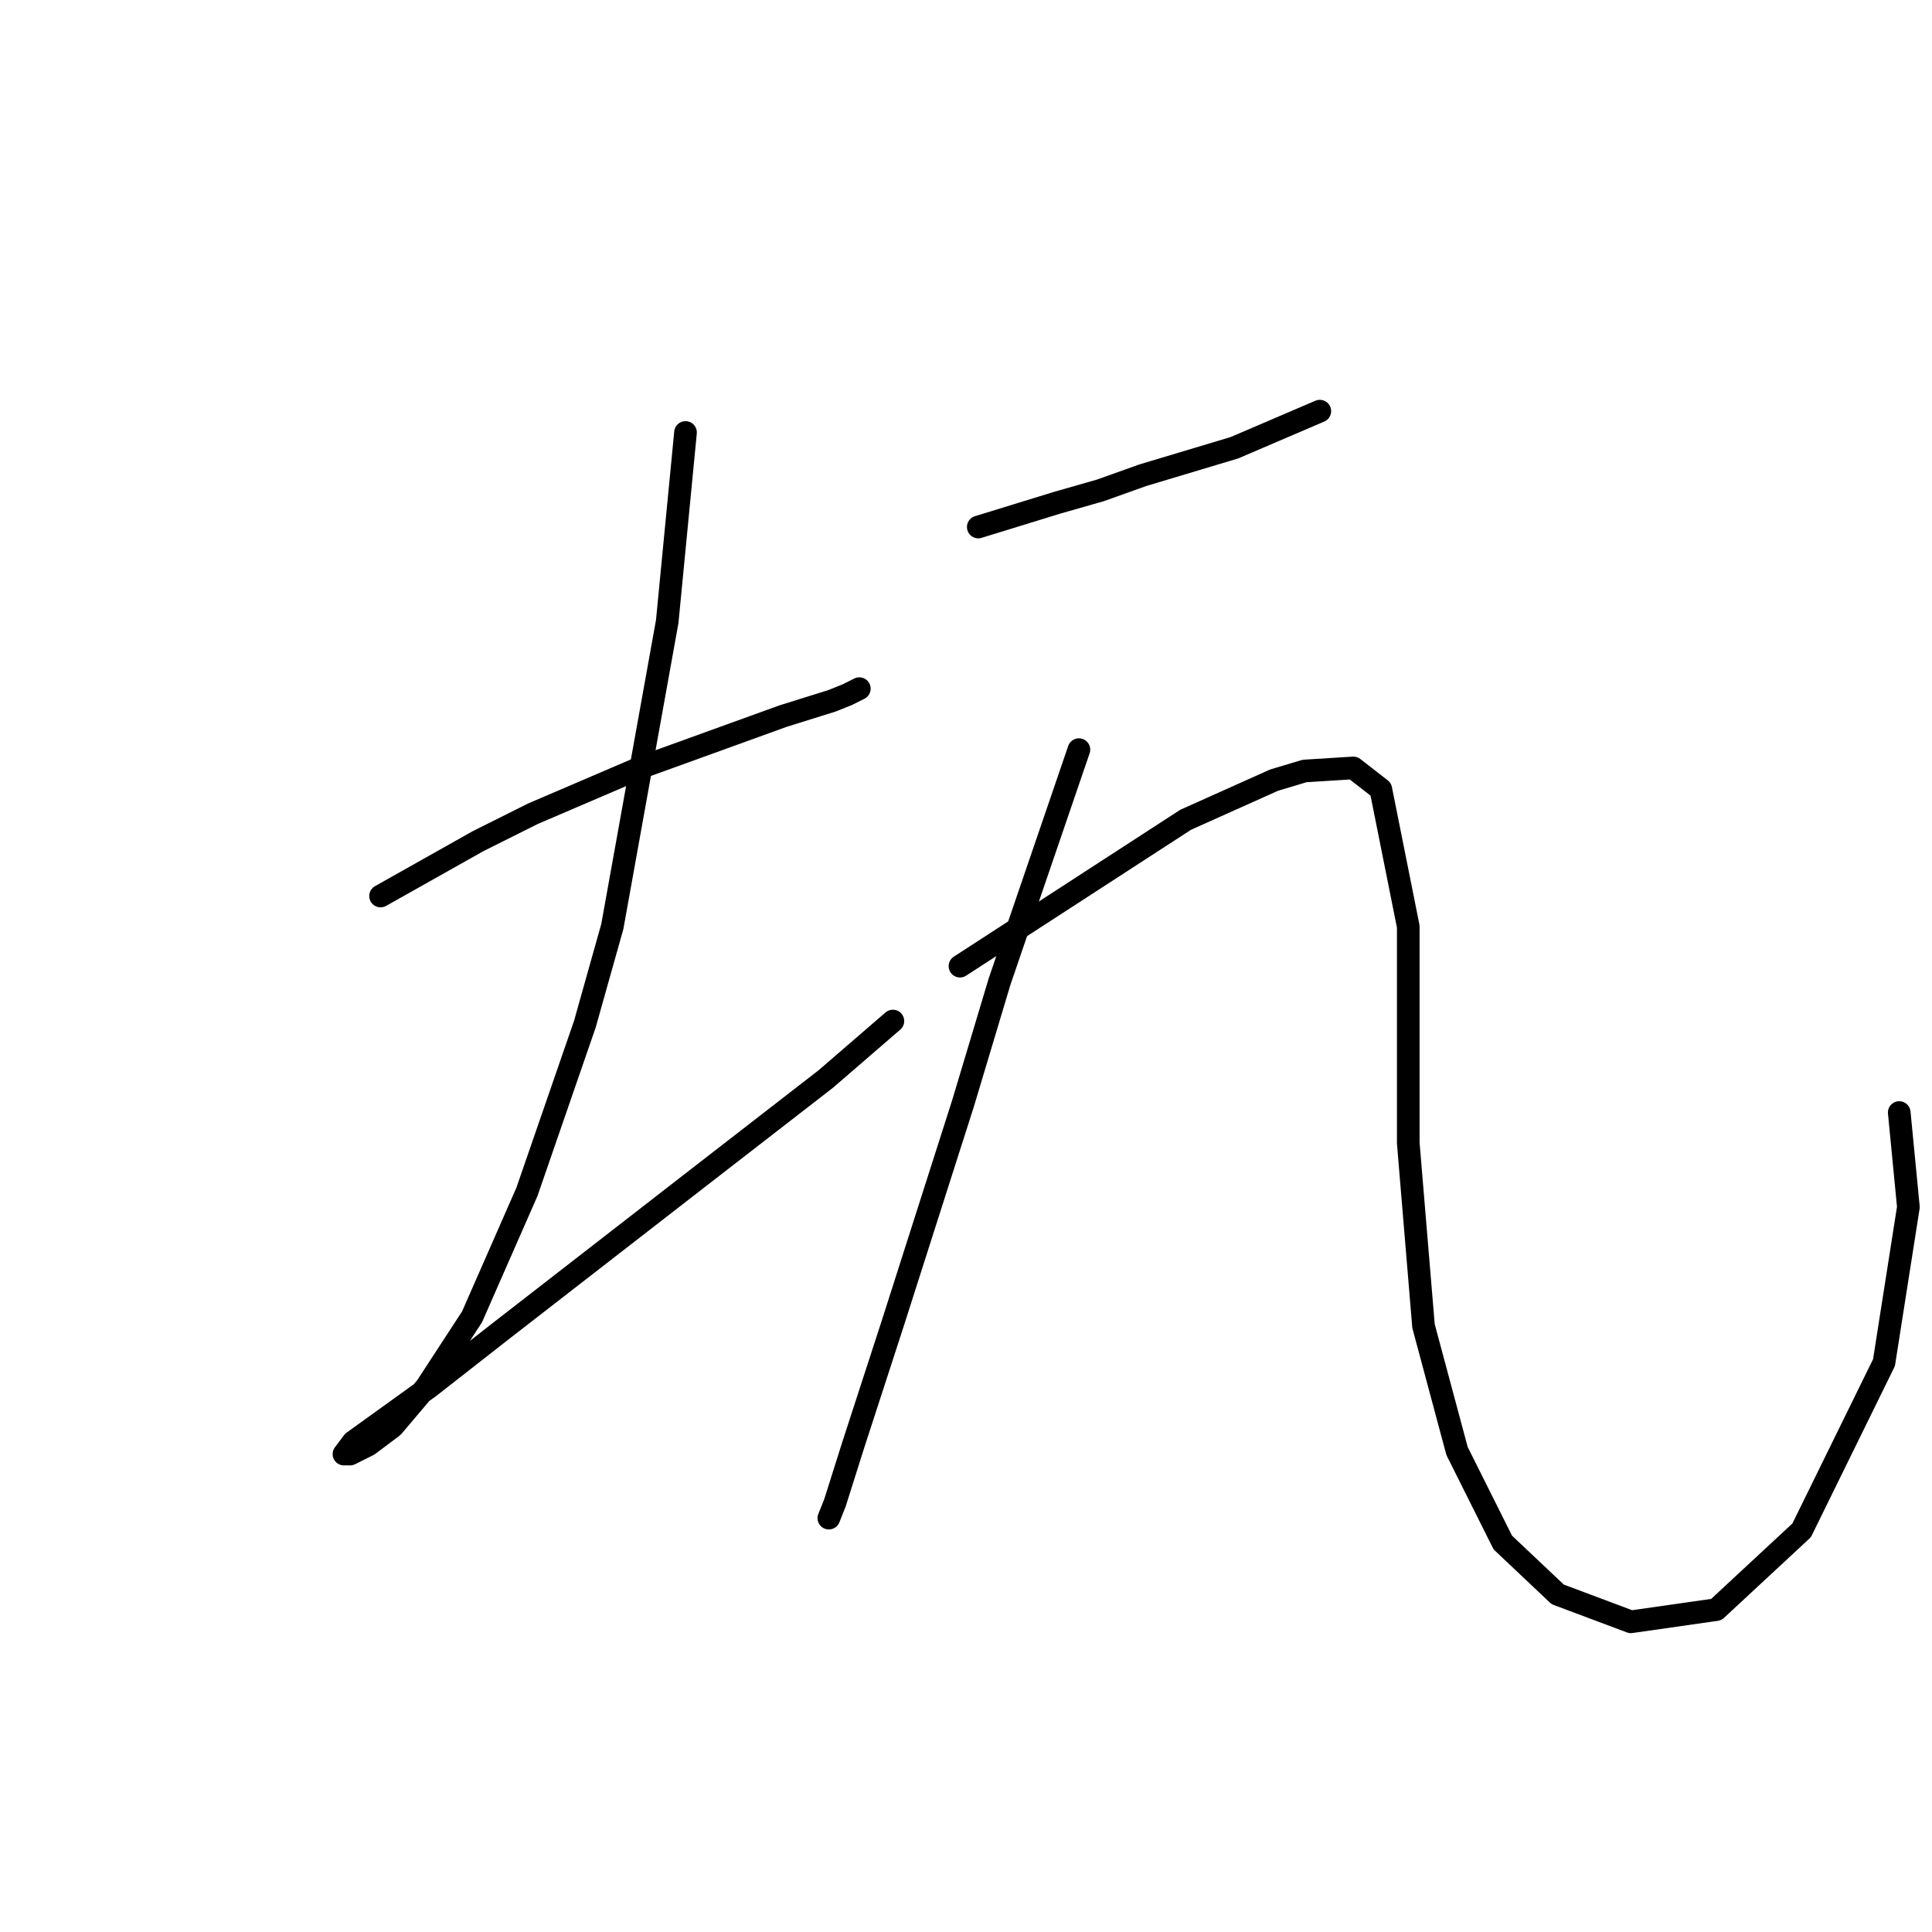 <?xml version="1.0" standalone="no"?>
    <svg width="256" height="256" xmlns="http://www.w3.org/2000/svg" version="1.1">
    <polyline stroke="black" stroke-width="3" stroke-linecap="round" fill="transparent" stroke-linejoin="round" points="50.426 118.727 56.891 115.09 63.357 111.453 70.63 107.817 84.773 101.755 103.765 94.886 110.23 92.866 112.251 92.058 113.867 91.249 113.867 91.249 " />
        <polyline stroke="black" stroke-width="3" stroke-linecap="round" fill="transparent" stroke-linejoin="round" points="90.834 57.306 89.622 69.833 88.41 82.36 81.136 122.768 77.5 135.698 69.822 157.923 62.549 174.49 56.487 183.784 52.042 189.037 48.81 191.462 46.385 192.674 45.577 192.674 46.789 191.058 56.891 183.784 66.185 176.511 93.259 155.498 109.422 142.972 118.312 135.294 118.312 135.294 " />
        <polyline stroke="black" stroke-width="3" stroke-linecap="round" fill="transparent" stroke-linejoin="round" points="129.626 69.833 134.879 68.217 140.132 66.6 145.79 64.984 151.447 62.964 163.569 59.327 174.884 54.478 174.884 54.478 " />
        <polyline stroke="black" stroke-width="3" stroke-linecap="round" fill="transparent" stroke-linejoin="round" points="142.961 99.331 137.708 114.686 132.455 130.041 127.606 146.205 118.312 175.299 113.059 191.462 110.634 199.139 109.826 201.16 109.826 201.16 " />
        <polyline stroke="black" stroke-width="3" stroke-linecap="round" fill="transparent" stroke-linejoin="round" points="127.202 128.021 142.153 118.323 157.104 108.625 168.822 103.372 172.863 102.16 179.328 101.755 182.965 104.584 186.602 122.768 186.602 151.458 188.622 175.703 193.067 192.27 199.129 204.392 206.402 211.262 216.1 214.899 227.414 213.282 238.729 202.776 249.639 180.552 252.872 159.943 251.659 147.417 251.659 147.417 " />
        </svg>